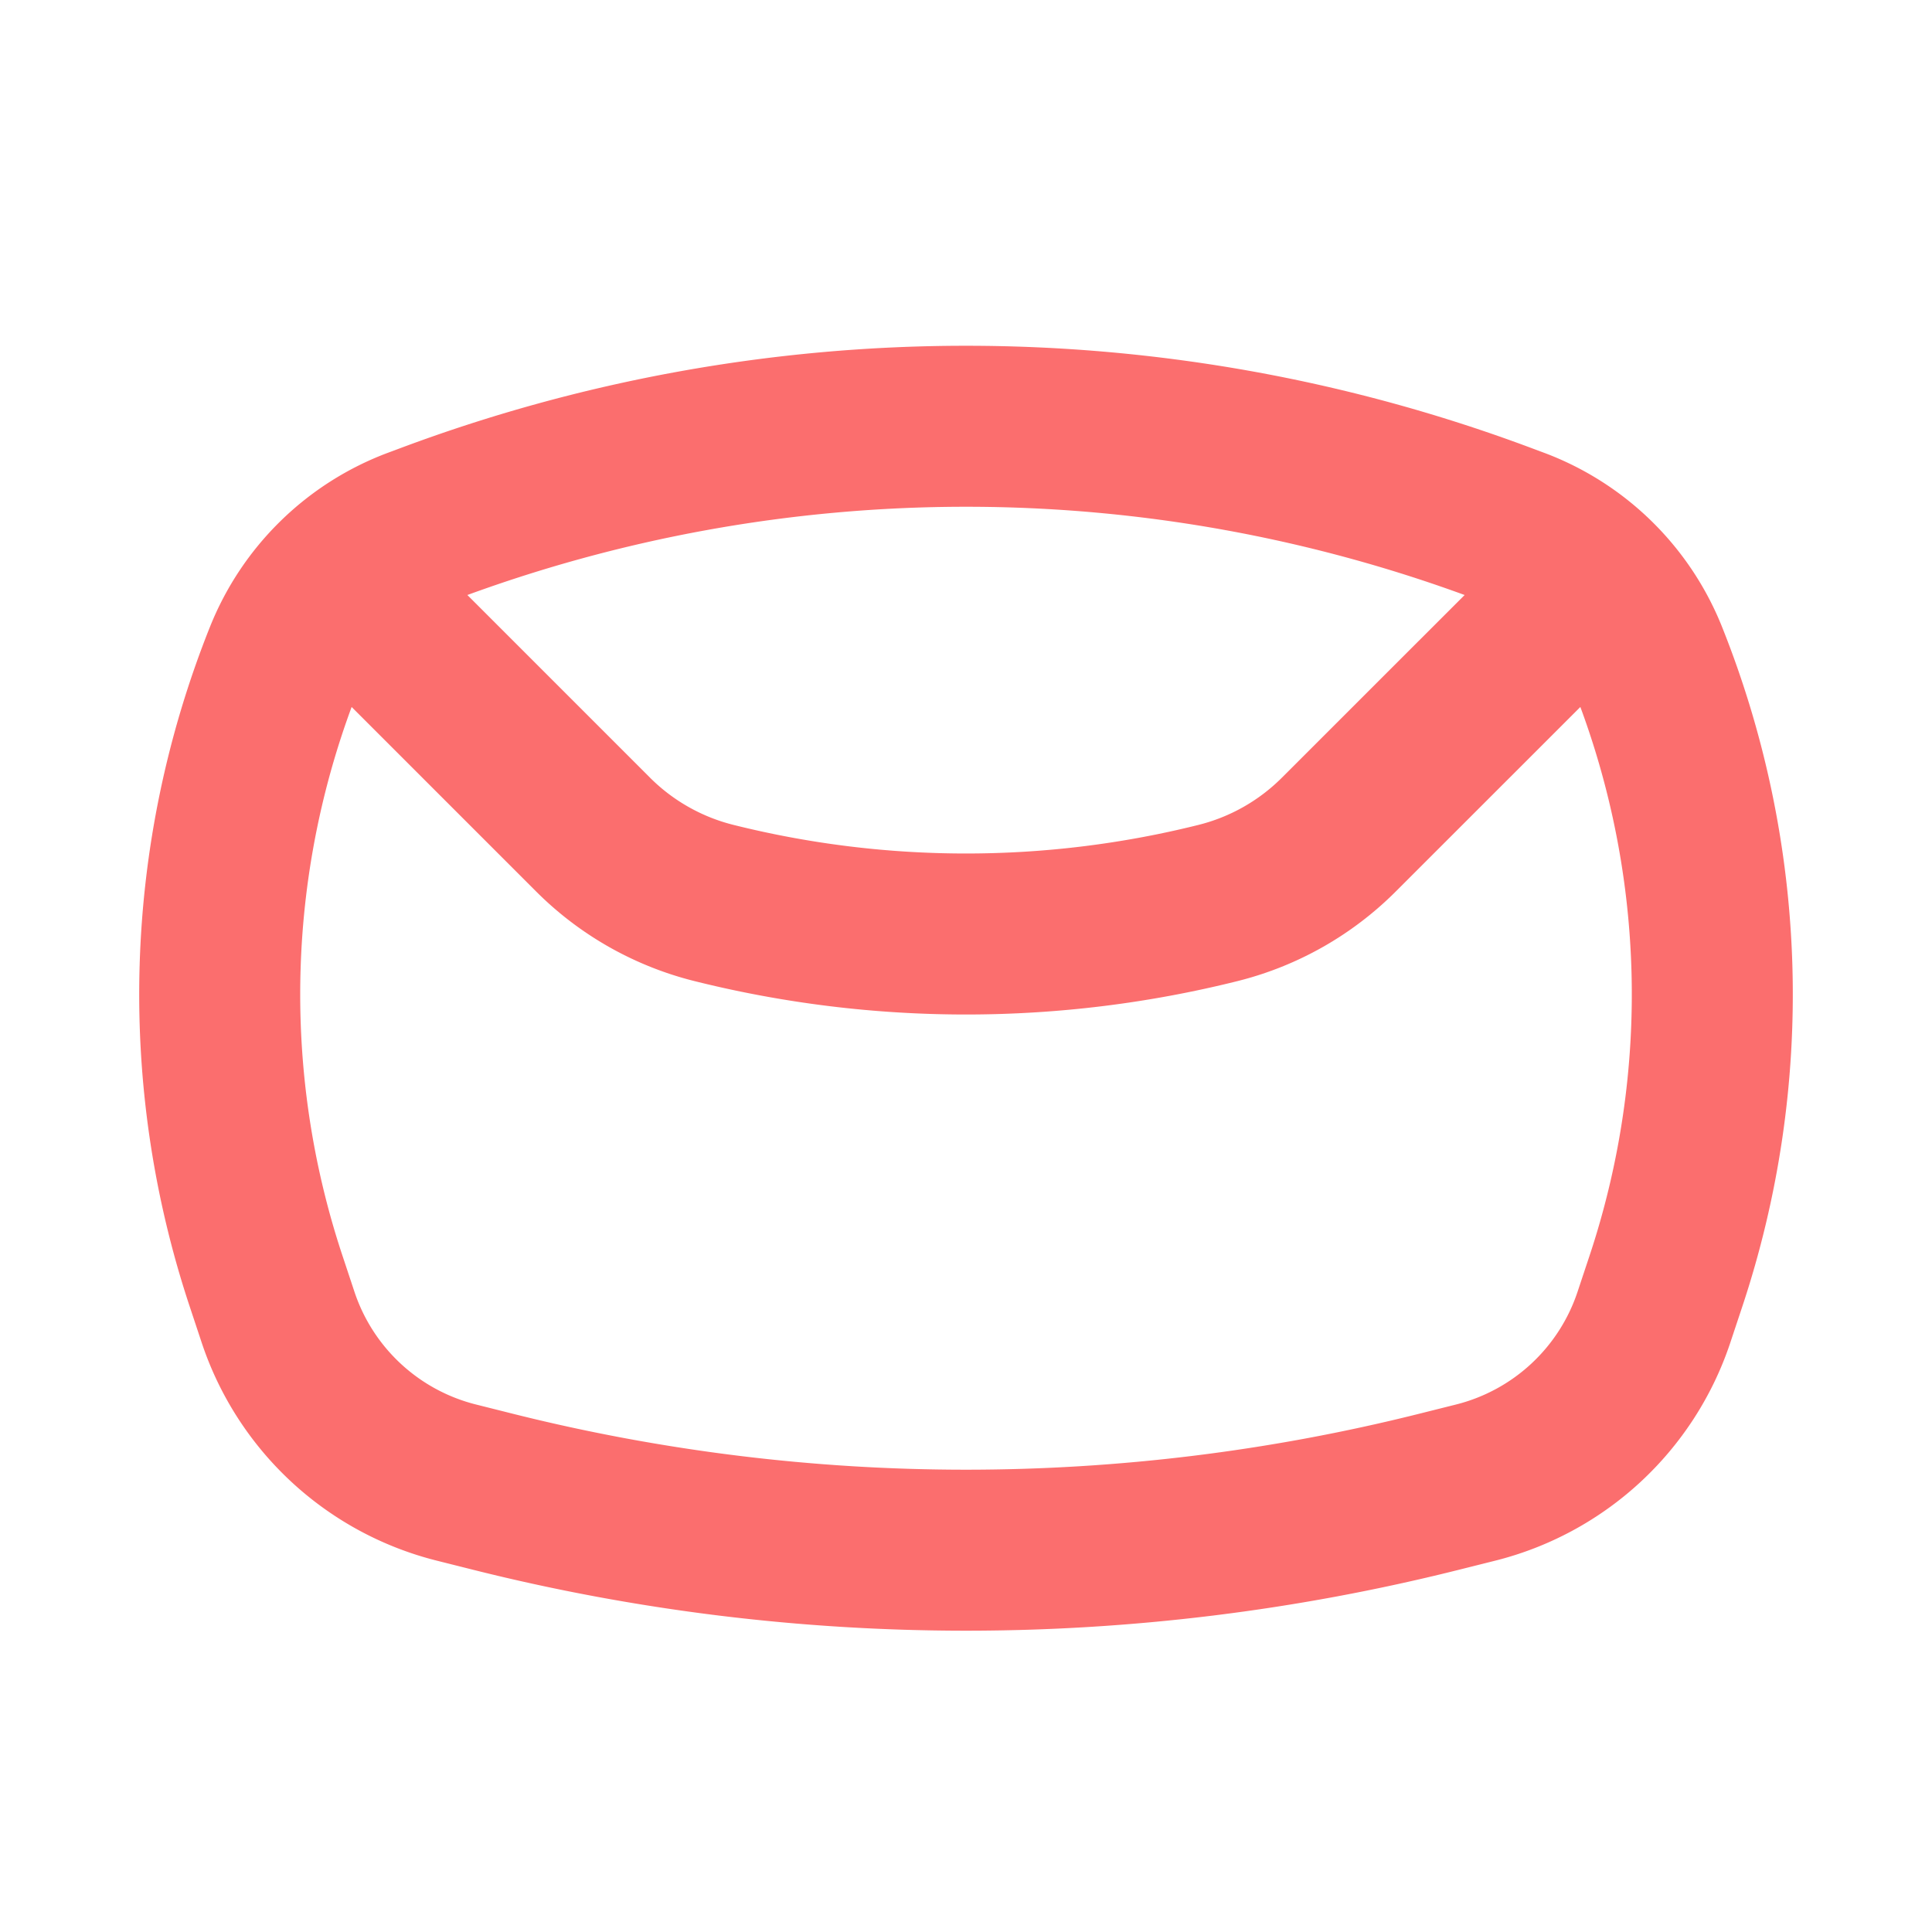 <svg width="24" height="24" viewBox="0 0 24 24" fill="none" xmlns="http://www.w3.org/2000/svg">
    <path d="M3.537 8.158a2.824 2.824 0 0 1 1.63-1.596l.145-.054a19.047 19.047 0 0 1 13.376 0l.145.054a2.824 2.824 0 0 1 1.63 1.596 11.297 11.297 0 0 1 .228 7.768l-.146.439a3.14 3.14 0 0 1-2.217 2.053l-.471.118a24.146 24.146 0 0 1-11.714 0l-.47-.118a3.14 3.14 0 0 1-2.218-2.053l-.146-.44a11.297 11.297 0 0 1 .228-7.767z" stroke="#FB6E6E" stroke-width="2" stroke-linejoin="round"/>
    <path d="m4 7 3.368 3.368c.413.413.932.707 1.5.849 2.056.514 4.208.514 6.264 0a3.229 3.229 0 0 0 1.5-.85L20 7" stroke="#FB6E6E" stroke-width="2" stroke-linejoin="round"/>
</svg>
